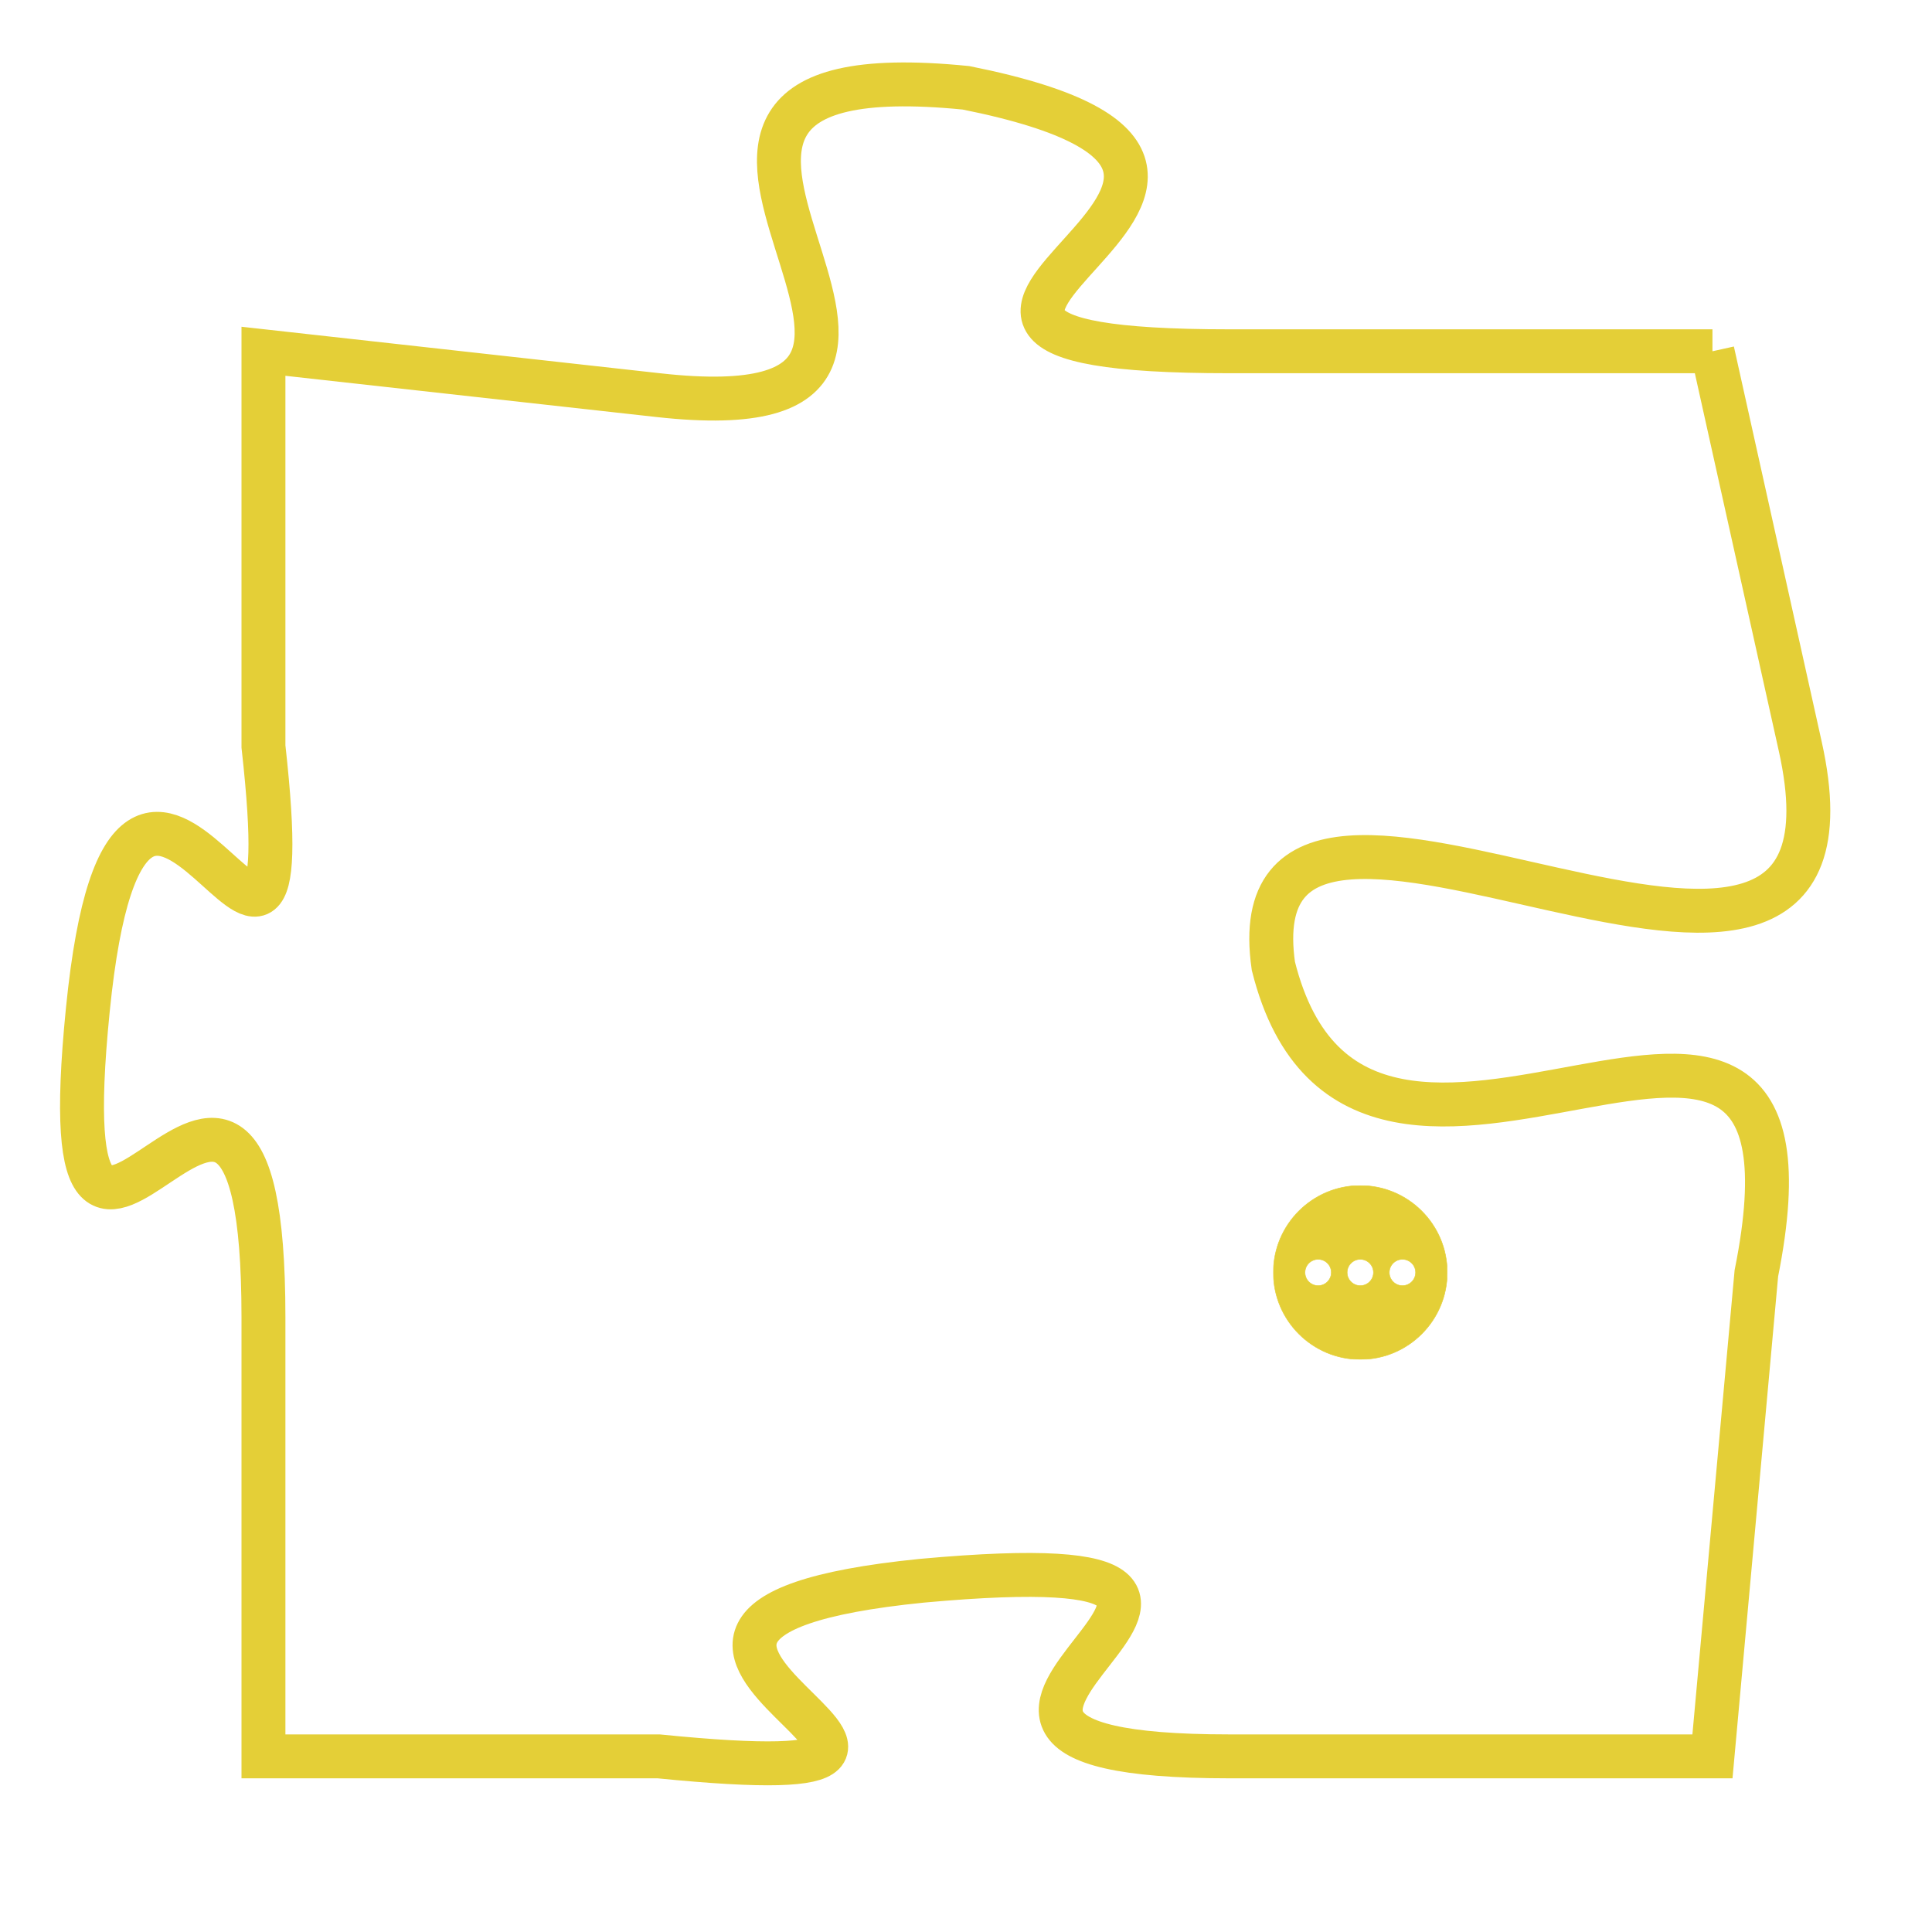 <svg version="1.1" xmlns="http://www.w3.org/2000/svg" xmlns:xlink="http://www.w3.org/1999/xlink" fill="transparent" x="0" y="0" width="350" height="350" preserveAspectRatio="xMinYMin slice"><style type="text/css">.links{fill:transparent;stroke: #E4CF37;}.links:hover{fill:#63D272; opacity:0.4;}</style><defs><g id="allt"><path id="t5904" d="M1815,1440 L1804,1440 C1793,1440 1808,1436 1798,1434 C1788,1433 1800,1442 1791,1441 L1782,1440 1782,1440 L1782,1449 C1783,1458 1779,1445 1778,1455 C1777,1465 1782,1452 1782,1462 L1782,1472 1782,1472 L1791,1472 C1801,1473 1787,1469 1797,1468 C1808,1467 1794,1472 1804,1472 L1815,1472 1815,1472 L1816,1461 C1818,1451 1807,1462 1805,1454 C1804,1447 1819,1458 1817,1449 L1815,1440"/></g><clipPath id="c" clipRule="evenodd" fill="transparent"><use href="#t5904"/></clipPath></defs><svg viewBox="1776 1432 44 42" preserveAspectRatio="xMinYMin meet"><svg width="4380" height="2430"><g><image crossorigin="anonymous" x="0" y="0" href="https://nftpuzzle.license-token.com/assets/completepuzzle.svg" width="100%" height="100%" /><g class="links"><use href="#t5904"/></g></g></svg><svg x="1805" y="1459" height="9%" width="9%" viewBox="0 0 330 330"><g><a xlink:href="https://nftpuzzle.license-token.com/" class="links"><title>See the most innovative NFT based token software licensing project</title><path fill="#E4CF37" id="more" d="M165,0C74.019,0,0,74.019,0,165s74.019,165,165,165s165-74.019,165-165S255.981,0,165,0z M85,190 c-13.785,0-25-11.215-25-25s11.215-25,25-25s25,11.215,25,25S98.785,190,85,190z M165,190c-13.785,0-25-11.215-25-25 s11.215-25,25-25s25,11.215,25,25S178.785,190,165,190z M245,190c-13.785,0-25-11.215-25-25s11.215-25,25-25 c13.785,0,25,11.215,25,25S258.785,190,245,190z"></path></a></g></svg></svg></svg>